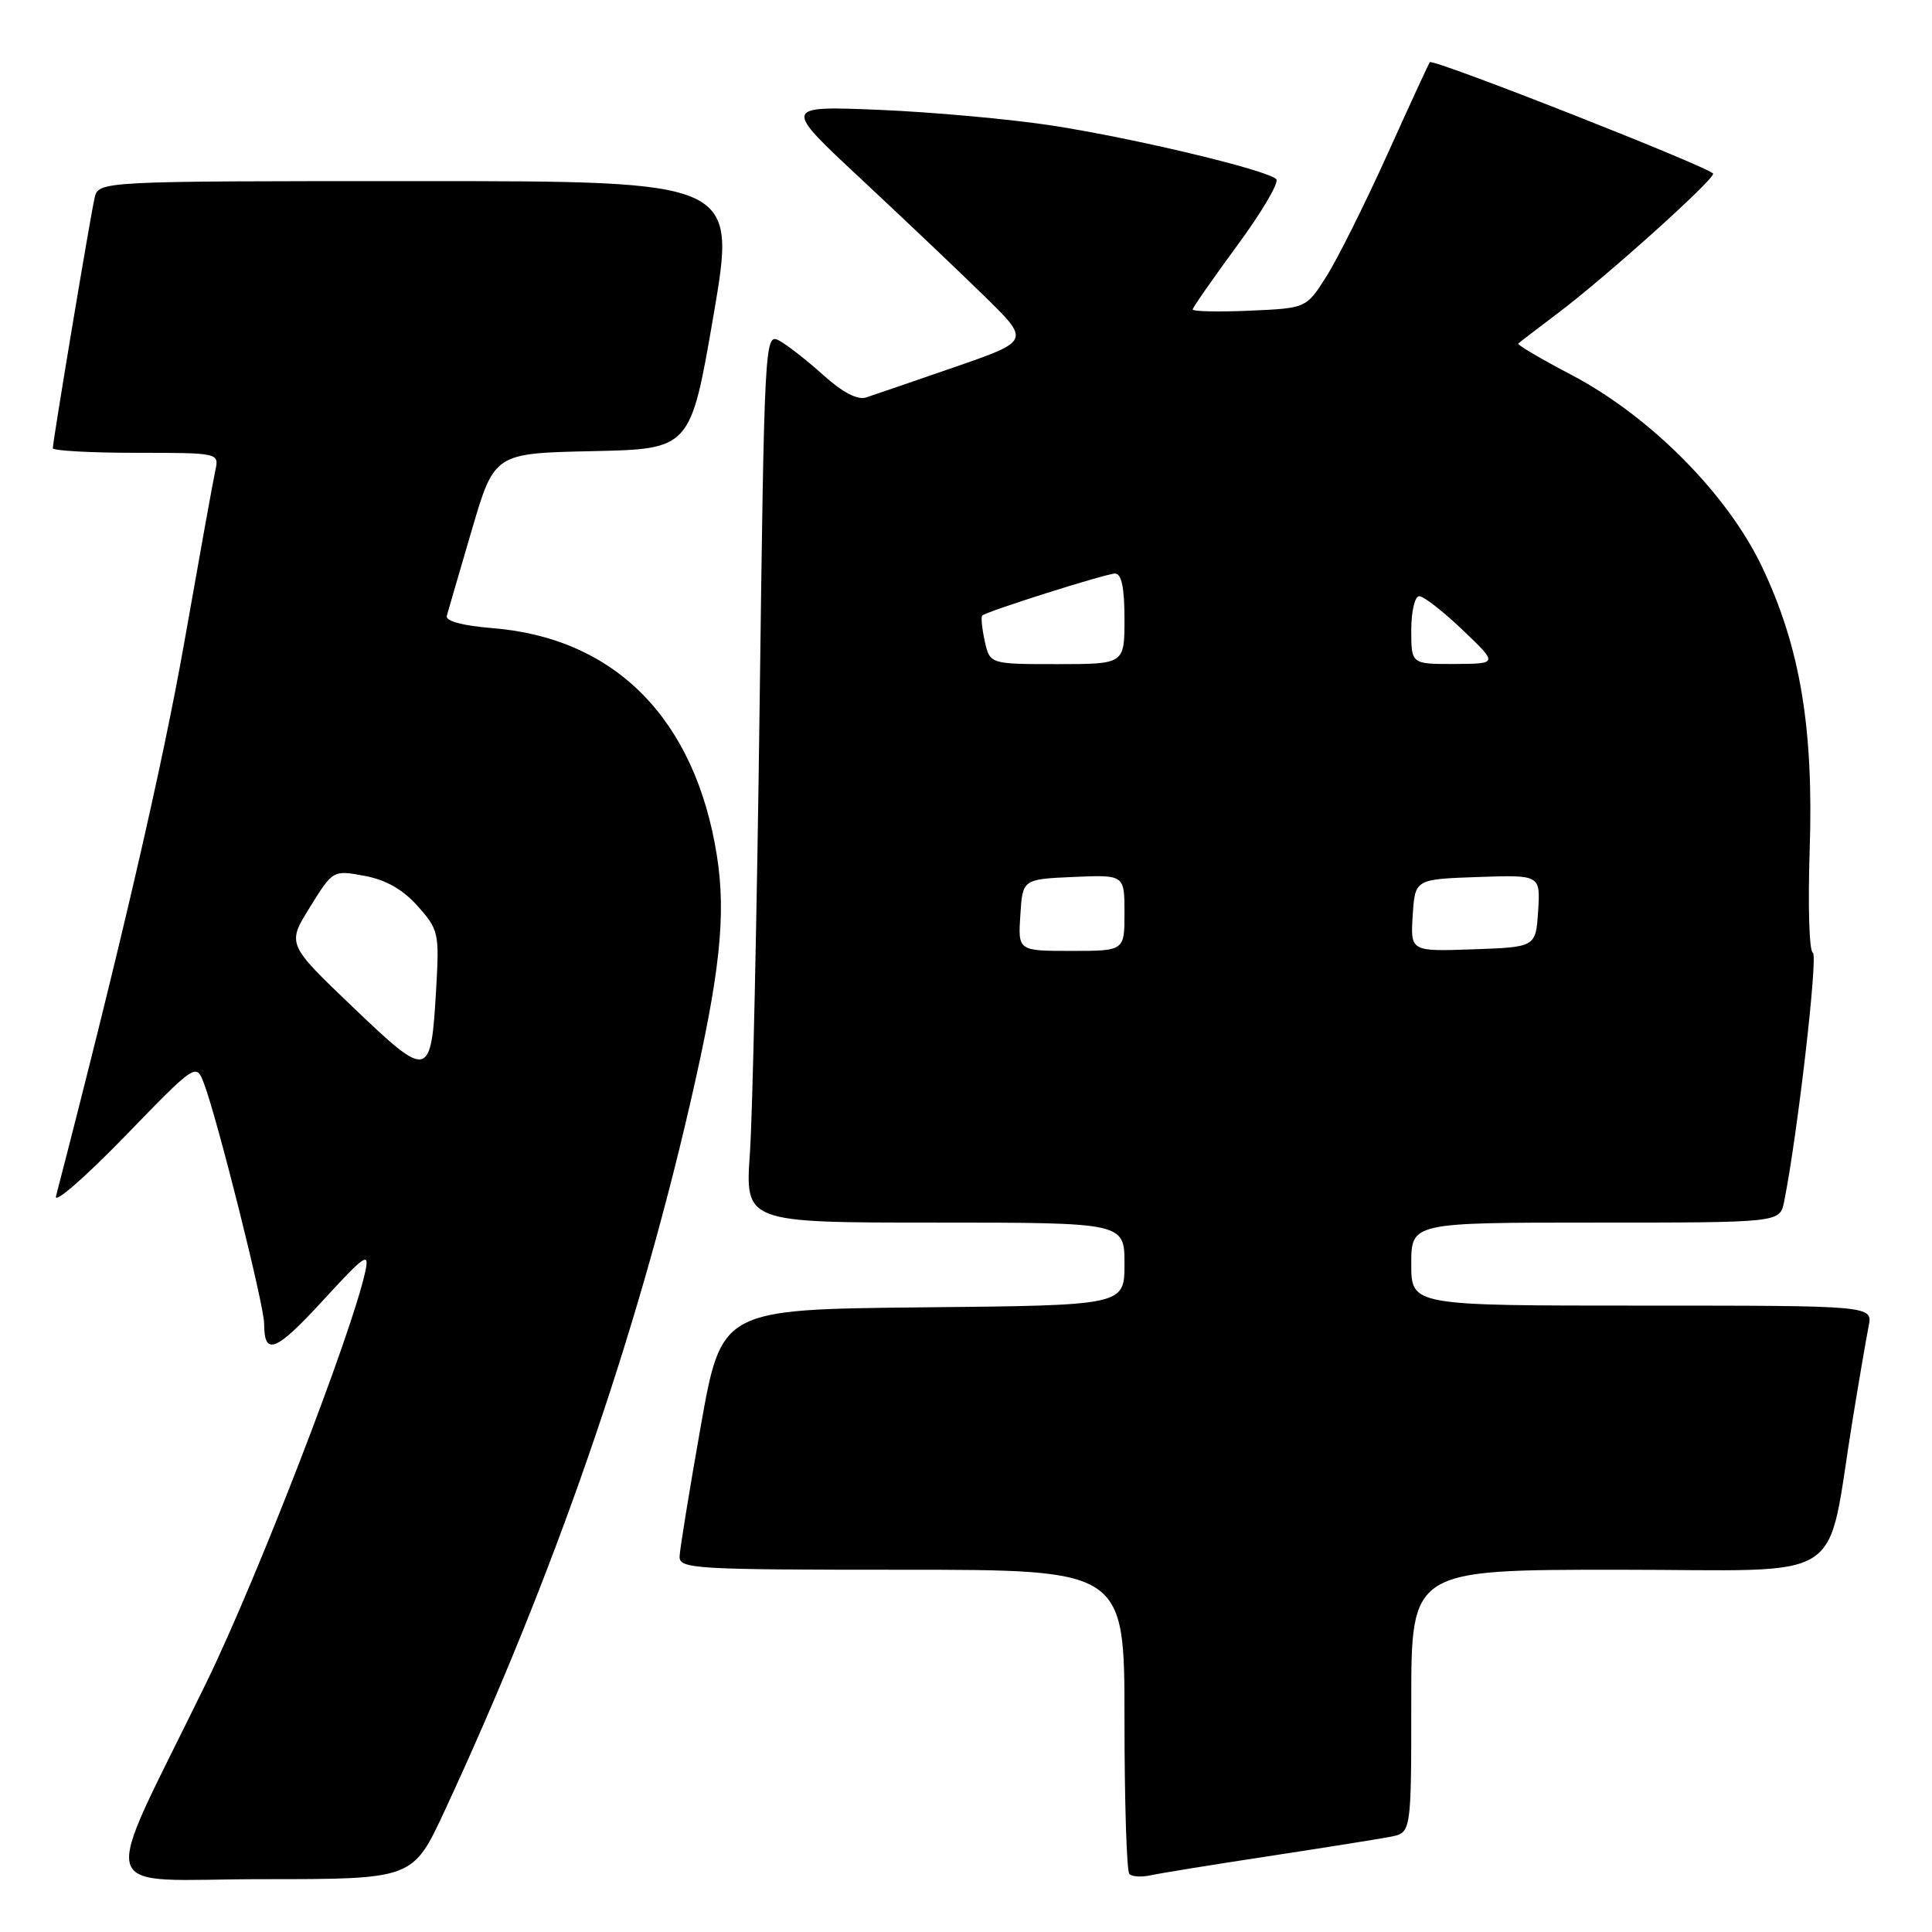 <?xml version="1.0" encoding="UTF-8" standalone="no"?>
<!DOCTYPE svg PUBLIC "-//W3C//DTD SVG 1.1//EN" "http://www.w3.org/Graphics/SVG/1.1/DTD/svg11.dtd" >
<svg xmlns="http://www.w3.org/2000/svg" xmlns:xlink="http://www.w3.org/1999/xlink" version="1.1" viewBox="0 0 256 256">
 <g >
 <path fill="currentColor"
d=" M 58.91 239.96 C 73.33 208.92 84.27 177.41 91.47 146.13 C 95.41 129.03 96.24 121.27 94.99 113.36 C 92.12 95.27 81.52 84.53 65.24 83.23 C 61.30 82.91 59.02 82.30 59.20 81.61 C 59.37 81.00 60.85 75.90 62.50 70.28 C 65.50 60.06 65.50 60.06 78.50 59.78 C 91.50 59.50 91.50 59.50 94.55 41.75 C 97.59 24.00 97.59 24.00 55.32 24.00 C 13.04 24.00 13.04 24.00 12.53 26.25 C 11.94 28.83 7.00 58.46 7.00 59.39 C 7.00 59.72 11.96 60.00 18.02 60.00 C 28.93 60.00 29.03 60.02 28.55 62.25 C 28.27 63.49 26.43 73.72 24.44 85.00 C 21.54 101.43 16.01 125.35 7.42 158.50 C 7.14 159.60 11.20 156.07 16.45 150.67 C 25.99 140.83 25.99 140.83 27.03 143.58 C 28.81 148.25 35.00 172.97 35.00 175.39 C 35.00 179.74 36.53 179.14 42.77 172.34 C 48.39 166.22 48.98 165.82 48.40 168.50 C 46.64 176.64 34.03 209.27 27.32 223.00 C 13.06 252.23 12.12 249.00 34.87 249.00 C 54.71 249.00 54.71 249.00 58.91 239.96 Z  M 168.00 245.97 C 175.43 244.84 182.74 243.67 184.25 243.38 C 187.00 242.84 187.00 242.84 187.00 225.42 C 187.00 208.00 187.00 208.00 214.43 208.00 C 245.46 208.00 241.85 210.33 245.50 188.00 C 246.35 182.78 247.30 177.26 247.60 175.75 C 248.16 173.00 248.16 173.00 217.58 173.00 C 187.00 173.00 187.00 173.00 187.00 167.50 C 187.00 162.00 187.00 162.00 211.42 162.00 C 235.84 162.00 235.84 162.00 236.40 159.25 C 238.16 150.55 240.94 126.48 240.21 126.24 C 239.73 126.08 239.55 120.00 239.79 112.72 C 240.33 96.46 238.54 85.78 233.49 75.13 C 228.89 65.46 218.63 55.13 208.18 49.65 C 204.15 47.54 201.00 45.68 201.18 45.52 C 201.35 45.35 203.75 43.52 206.50 41.44 C 212.87 36.63 227.00 23.93 227.00 23.02 C 227.00 22.34 189.90 7.73 189.46 8.24 C 189.33 8.38 186.79 13.90 183.81 20.50 C 180.83 27.10 177.19 34.38 175.73 36.67 C 173.08 40.84 173.08 40.84 165.54 41.17 C 161.39 41.35 158.01 41.27 158.04 41.00 C 158.06 40.73 160.73 36.90 163.96 32.50 C 167.20 28.10 169.52 24.16 169.11 23.74 C 167.95 22.54 150.45 18.35 139.50 16.65 C 134.00 15.80 123.69 14.86 116.60 14.56 C 103.70 14.03 103.70 14.03 114.10 23.72 C 119.82 29.06 127.20 36.07 130.50 39.30 C 136.50 45.18 136.50 45.18 126.50 48.64 C 121.00 50.54 115.71 52.36 114.75 52.67 C 113.62 53.03 111.63 51.99 109.09 49.70 C 106.94 47.76 104.30 45.70 103.24 45.13 C 101.33 44.11 101.28 45.01 100.65 93.79 C 100.30 121.13 99.72 147.66 99.37 152.75 C 98.72 162.00 98.72 162.00 123.86 162.00 C 149.00 162.00 149.00 162.00 149.00 167.48 C 149.00 172.97 149.00 172.97 122.30 173.23 C 95.60 173.50 95.60 173.50 92.85 189.00 C 91.34 197.53 90.08 205.29 90.05 206.25 C 90.00 207.88 92.05 208.00 119.50 208.00 C 149.00 208.00 149.00 208.00 149.00 227.83 C 149.00 238.74 149.29 247.96 149.65 248.32 C 150.01 248.67 151.24 248.75 152.40 248.50 C 153.55 248.24 160.57 247.10 168.00 245.97 Z  M 46.76 133.45 C 38.02 125.10 38.02 125.10 41.07 120.20 C 44.12 115.29 44.12 115.29 48.28 116.05 C 51.11 116.57 53.37 117.85 55.34 120.06 C 58.11 123.16 58.22 123.64 57.80 130.92 C 57.10 143.05 56.86 143.10 46.76 133.45 Z  M 135.20 121.25 C 135.50 116.50 135.50 116.50 142.25 116.20 C 149.00 115.91 149.00 115.91 149.00 120.95 C 149.00 126.00 149.00 126.00 141.95 126.00 C 134.89 126.00 134.89 126.00 135.20 121.25 Z  M 187.19 121.29 C 187.50 116.50 187.50 116.50 195.81 116.21 C 204.11 115.92 204.11 115.92 203.81 120.71 C 203.50 125.50 203.50 125.50 195.19 125.79 C 186.89 126.08 186.89 126.08 187.19 121.29 Z  M 130.48 84.93 C 130.11 83.24 129.97 81.73 130.15 81.56 C 130.87 80.96 146.56 76.00 147.75 76.00 C 148.61 76.00 149.00 77.88 149.00 82.00 C 149.00 88.00 149.00 88.00 140.08 88.00 C 131.16 88.00 131.16 88.00 130.48 84.93 Z  M 187.00 83.50 C 187.00 81.00 187.47 79.00 188.06 79.00 C 188.64 79.00 191.23 81.01 193.81 83.48 C 198.50 87.95 198.50 87.95 192.75 87.98 C 187.00 88.00 187.00 88.00 187.00 83.50 Z "/>
</g>
</svg>